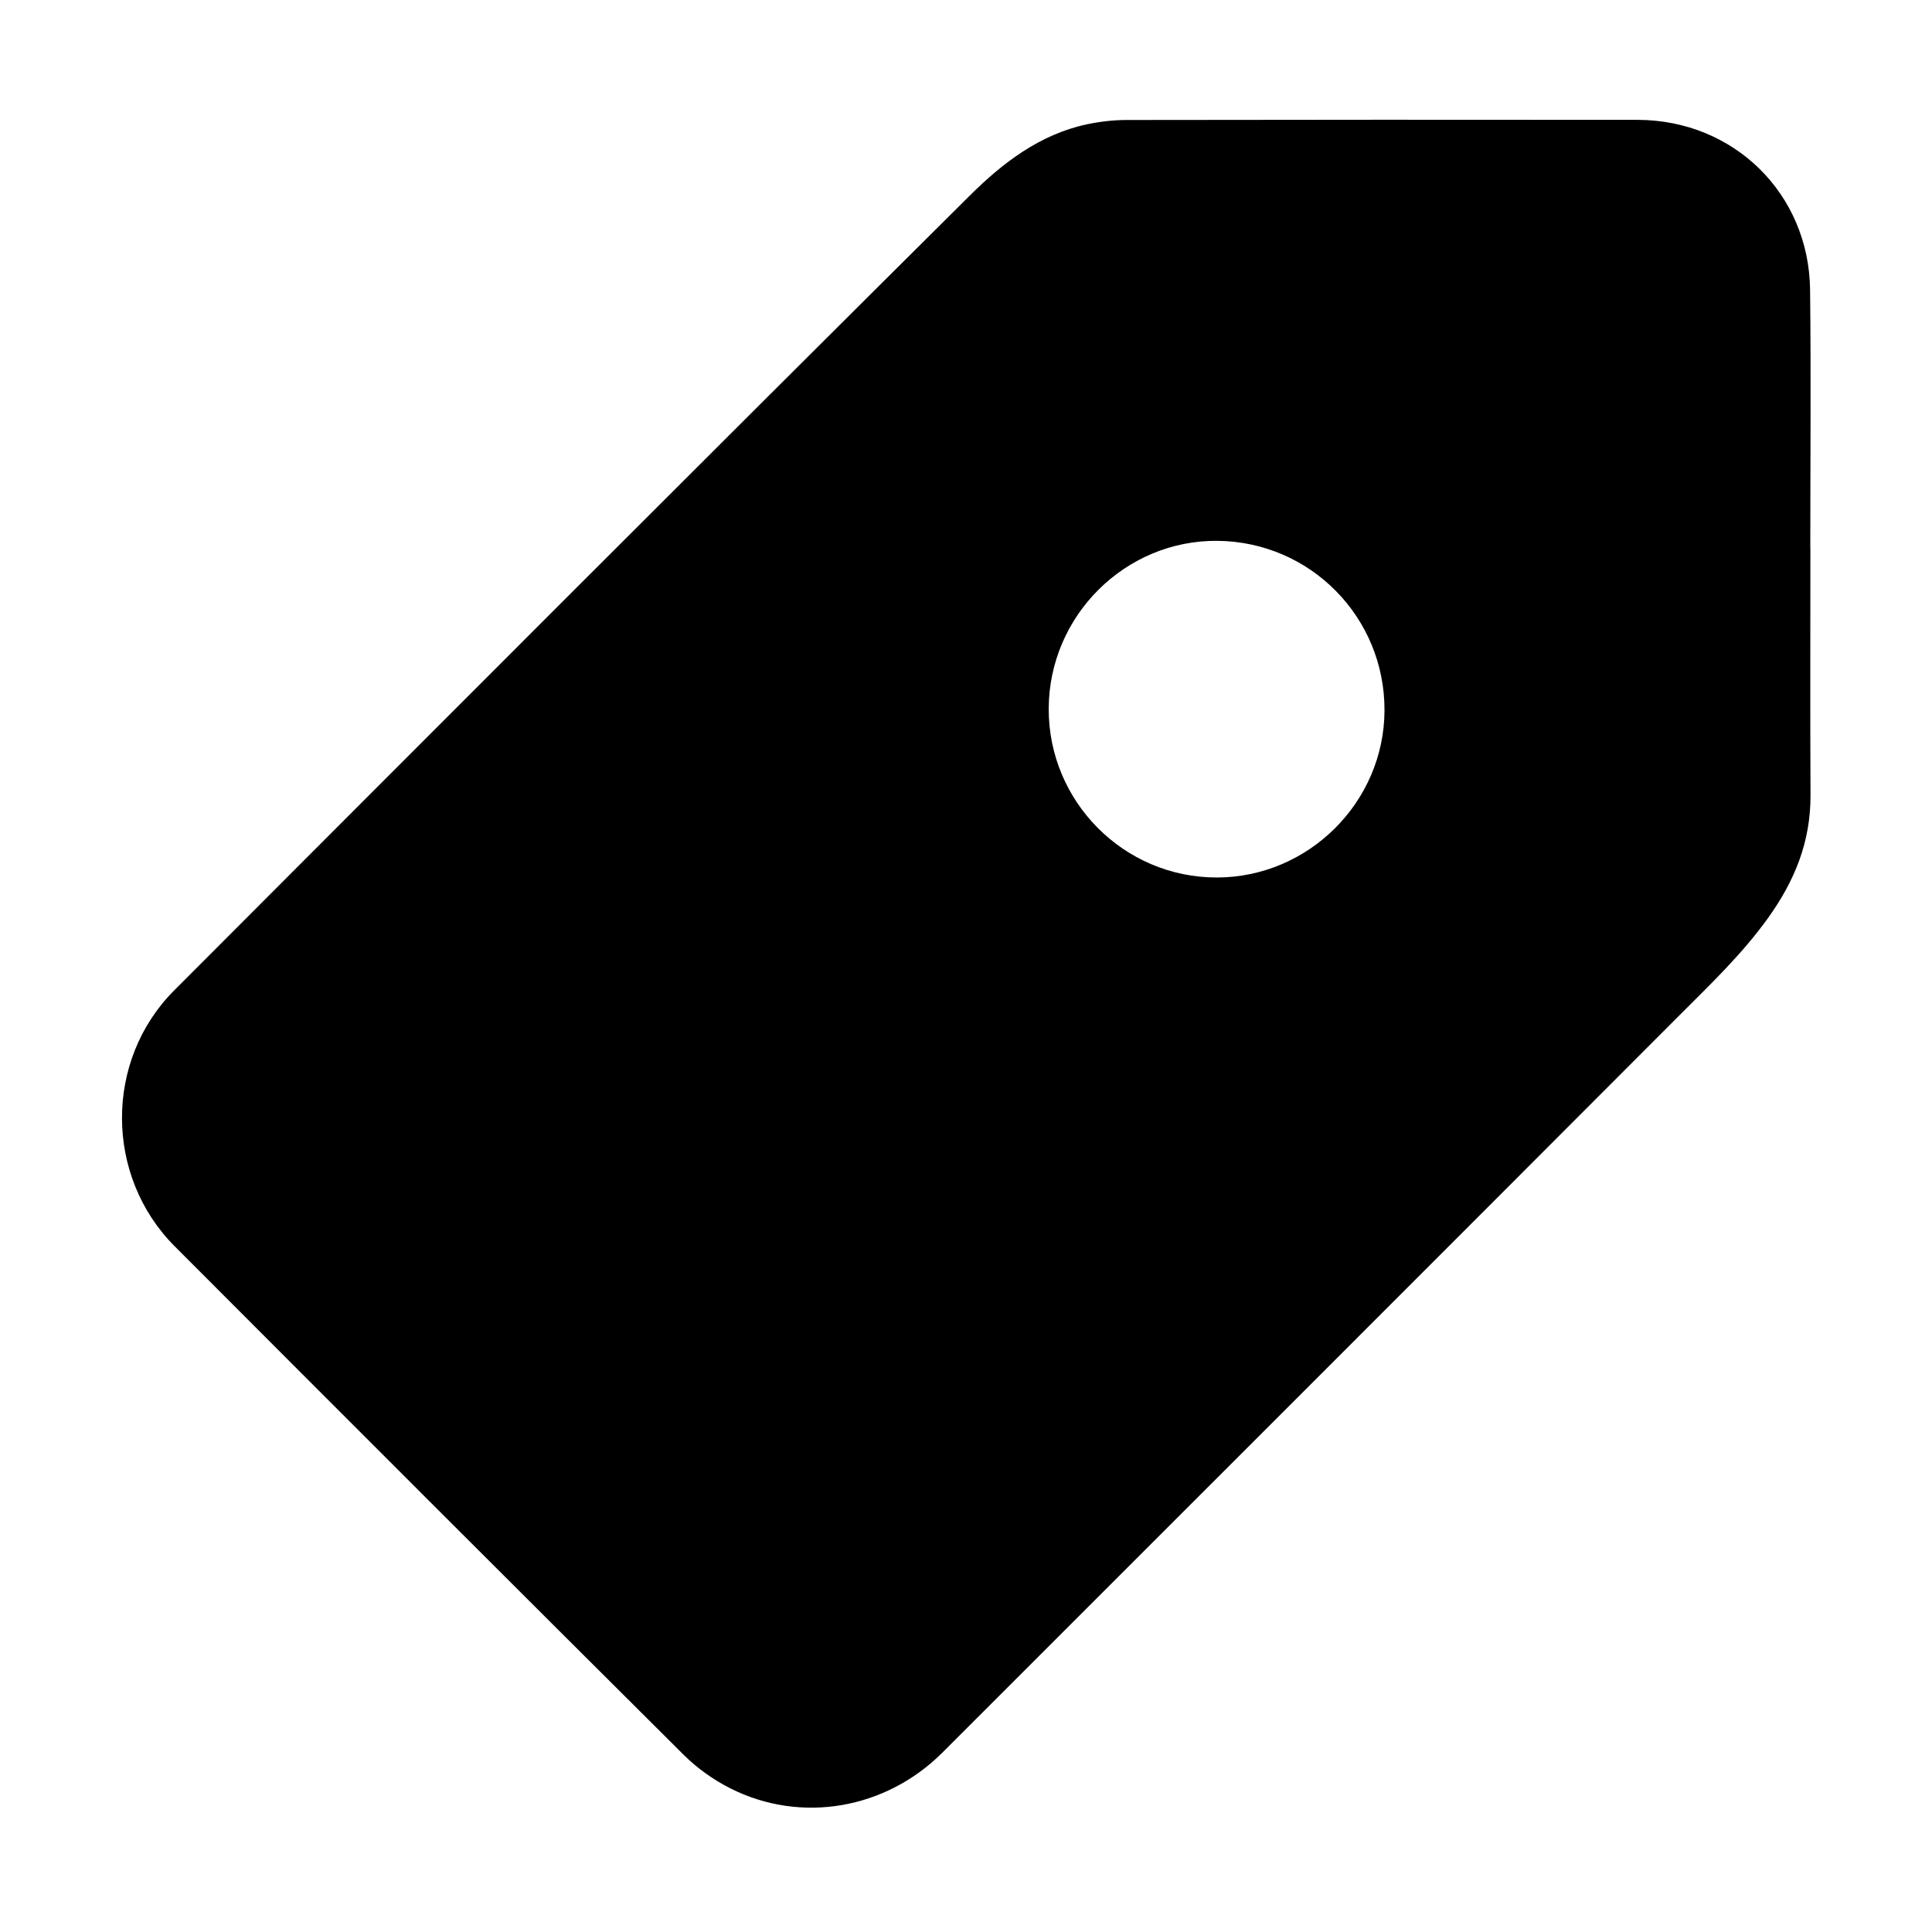 <?xml version="1.0" standalone="no"?><!DOCTYPE svg PUBLIC "-//W3C//DTD SVG 1.1//EN" "http://www.w3.org/Graphics/SVG/1.1/DTD/svg11.dtd"><svg t="1594561077928" class="icon" viewBox="0 0 1024 1024" version="1.1" xmlns="http://www.w3.org/2000/svg" p-id="848" xmlns:xlink="http://www.w3.org/1999/xlink" width="200" height="200"><defs><style type="text/css"></style></defs><path d="M898.958 290.179" p-id="849"></path><path d="M499.591 928.818C629.667 798.774 759.775 668.764 889.7 538.569c16.464-16.505 33.327-32.48 47.196-51.724 14.437-20.039 22.821-40.845 22.706-65.433-0.21-43.687-0.06-87.372-0.06-131.058-0.012 0-0.031 0-0.047-0.006 0-45.562 0.399-91.133-0.108-136.69-0.568-51.029-40.454-90.073-91.478-90.134-90.289-0.094-180.586-0.078-270.879 0.072-7.04 0.013-14.201 0.851-21.09 2.326-24.897 5.334-44.632 20.548-61.803 37.61-140.993 140.087-281.403 280.765-421.836 421.419-37.024 37.091-36.778 98.472 0.293 135.613 89.77 89.948 179.614 179.825 269.702 269.462 7.127 7.1 15.758 13.276 24.74 17.81C424.594 966.805 469.477 958.936 499.591 928.818zM555.837 375.604c0.158-49.227 40.58-89.422 89.464-88.945 49.29 0.487 88.723 40.564 88.514 89.959-0.212 48.611-40.389 88.53-89.059 88.477C595.632 465.044 555.687 424.849 555.837 375.604z" p-id="850"></path><path d="M585.511 376.738" p-id="851"></path></svg>